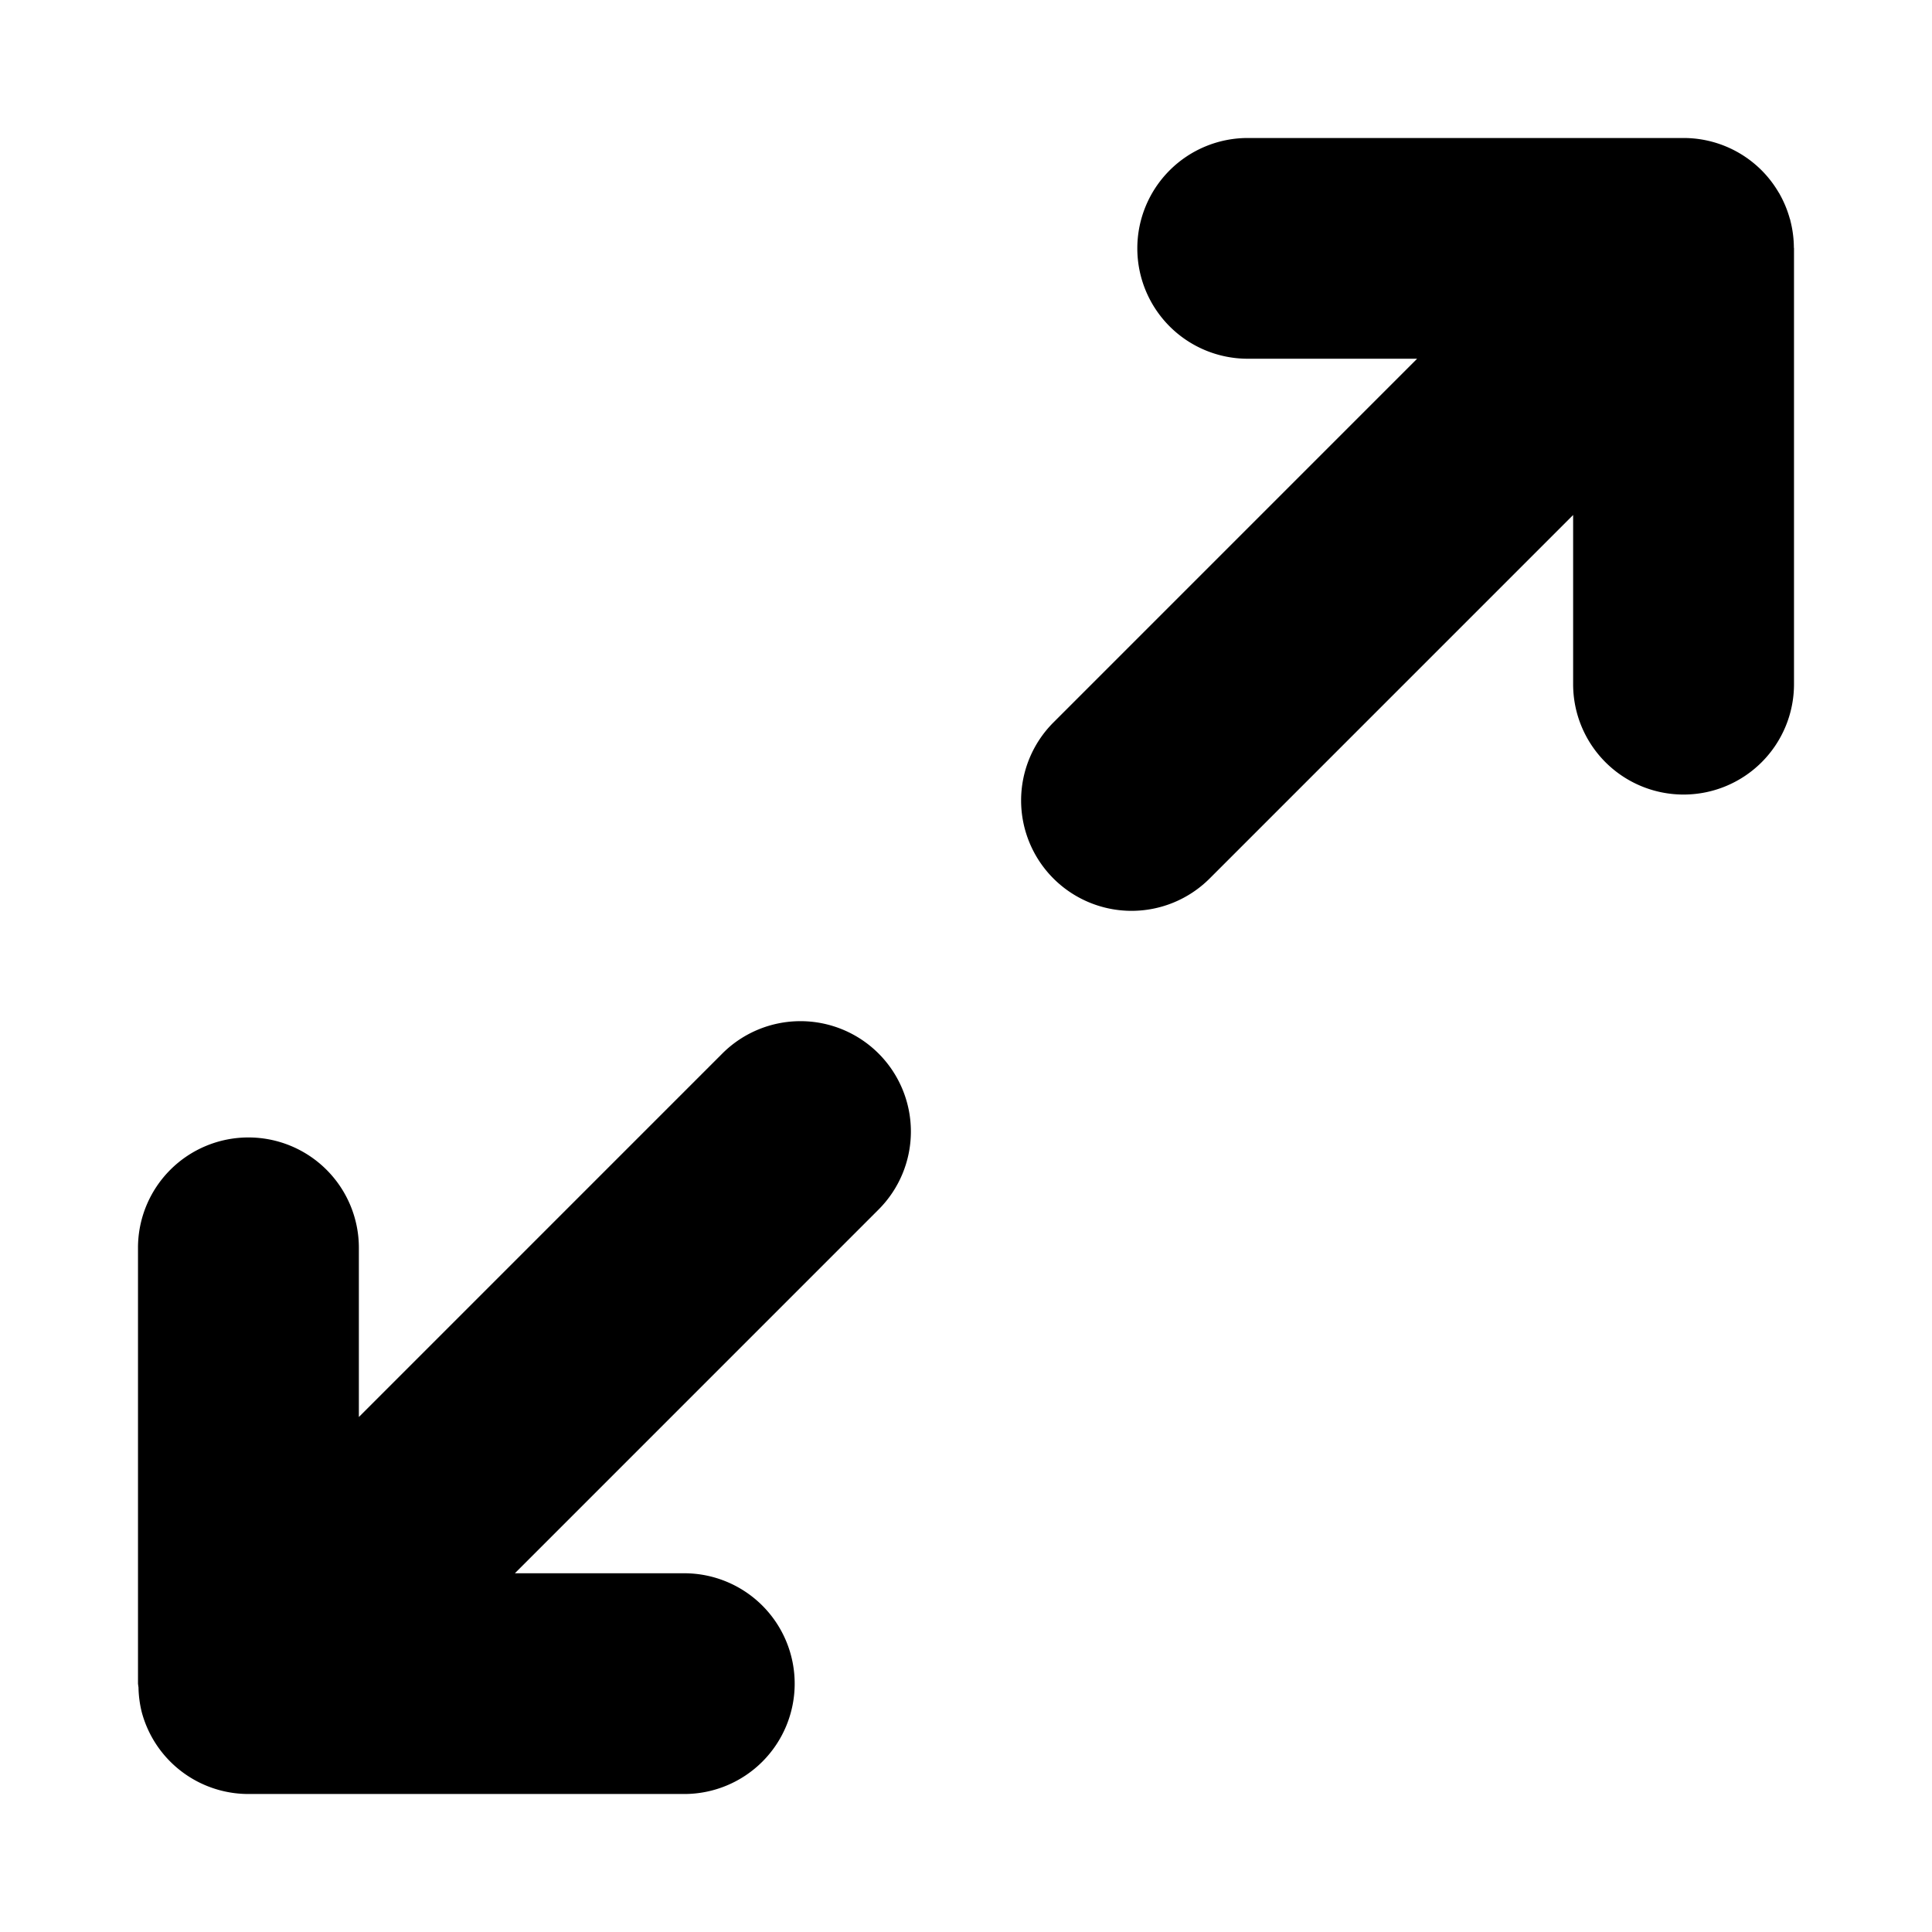 <?xml version="1.0" encoding="UTF-8" standalone="no"?>
<svg
   viewBox="0 0 700 700"
   version="1.1"
   id="svg9724"
   sodipodi:docname="arrow-increase.svg"
   inkscape:version="1.3.2 (091e20ef0f, 2023-11-25)"
   width="700"
   height="700"
   xmlns:inkscape="http://www.inkscape.org/namespaces/inkscape"
   xmlns:sodipodi="http://sodipodi.sourceforge.net/DTD/sodipodi-0.dtd"
   xmlns="http://www.w3.org/2000/svg"
   xmlns:svg="http://www.w3.org/2000/svg">
  <defs
     id="defs9728" />
  <sodipodi:namedview
     id="namedview9726"
     pagecolor="#ffffff"
     bordercolor="#666666"
     borderopacity="1.0"
     inkscape:showpageshadow="2"
     inkscape:pageopacity="0.0"
     inkscape:pagecheckerboard="0"
     inkscape:deskcolor="#d1d1d1"
     showgrid="true"
     inkscape:zoom="0.84118632"
     inkscape:cx="310.87049"
     inkscape:cy="402.40788"
     inkscape:window-width="1920"
     inkscape:window-height="1008"
     inkscape:window-x="0"
     inkscape:window-y="1080"
     inkscape:window-maximized="1"
     inkscape:current-layer="svg9724"
     showguides="true">
    <inkscape:grid
       type="xygrid"
       id="grid9972"
       originx="0"
       originy="0"
       spacingy="1"
       spacingx="1"
       units="px"
       visible="true" />
    <sodipodi:guide
       position="-260,300"
       orientation="0,-1"
       id="guide383"
       inkscape:locked="false" />
    <sodipodi:guide
       position="300,400"
       orientation="1,0"
       id="guide385"
       inkscape:locked="false" />
    <sodipodi:guide
       position="240,520"
       orientation="0,-1"
       id="guide939"
       inkscape:locked="false" />
    <sodipodi:guide
       position="220,80"
       orientation="0,-1"
       id="guide941"
       inkscape:locked="false" />
  </sodipodi:namedview>
  <path
     id="path508"
     style="color:#000000;fill:#000000;stroke-width:1;stroke-linecap:round;-inkscape-stroke:none"
     d="m 452.084,50 a 40.012,39.988 0 0 0 -40.012,39.988 40.012,39.988 0 0 0 40.012,39.988 h 61.363 L 381.678,261.758 a 40.012,39.988 0 0 0 0.018,56.551 40.012,39.988 0 0 0 56.588,-0.018 L 569.975,186.59 v 61.303 A 40.012,39.988 0 0 0 609.986,287.881 40.012,39.988 0 0 0 650,247.893 V 89.988 a 40.012,39.988 0 0 0 -0.043,-0.32 40.012,39.988 0 0 0 -1.285,-9.758 40.012,39.988 0 0 0 -0.035,-0.271 40.012,39.988 0 0 0 -0.135,-0.322 40.012,39.988 0 0 0 -3.791,-9.152 40.012,39.988 0 0 0 -0.07,-0.17 40.012,39.988 0 0 0 -0.182,-0.236 40.012,39.988 0 0 0 -6.125,-7.977 A 40.012,39.988 0 0 0 620.344,51.363 40.012,39.988 0 0 0 609.986,50 Z M 290.006,369.988 A 40.012,39.988 0 0 0 261.717,381.709 L 130.025,513.41 v -61.303 a 40.012,39.988 0 0 0 -40.012,-39.988 40.012,39.988 0 0 0 -40.014,39.988 v 157.904 a 40.012,39.988 0 0 0 0.18,1.365 40.012,39.988 0 0 0 1.186,8.986 40.012,39.988 0 0 0 3.994,9.643 40.012,39.988 0 0 0 14.646,14.637 40.012,39.988 0 0 0 9.65,3.994 A 40.012,39.988 0 0 0 90.014,650 H 247.916 a 40.012,39.988 0 0 0 40.012,-39.988 40.012,39.988 0 0 0 -40.012,-39.988 H 186.553 L 318.322,438.242 a 40.012,39.988 0 0 0 -0.018,-56.551 40.012,39.988 0 0 0 -28.299,-11.703 z" />
</svg>
